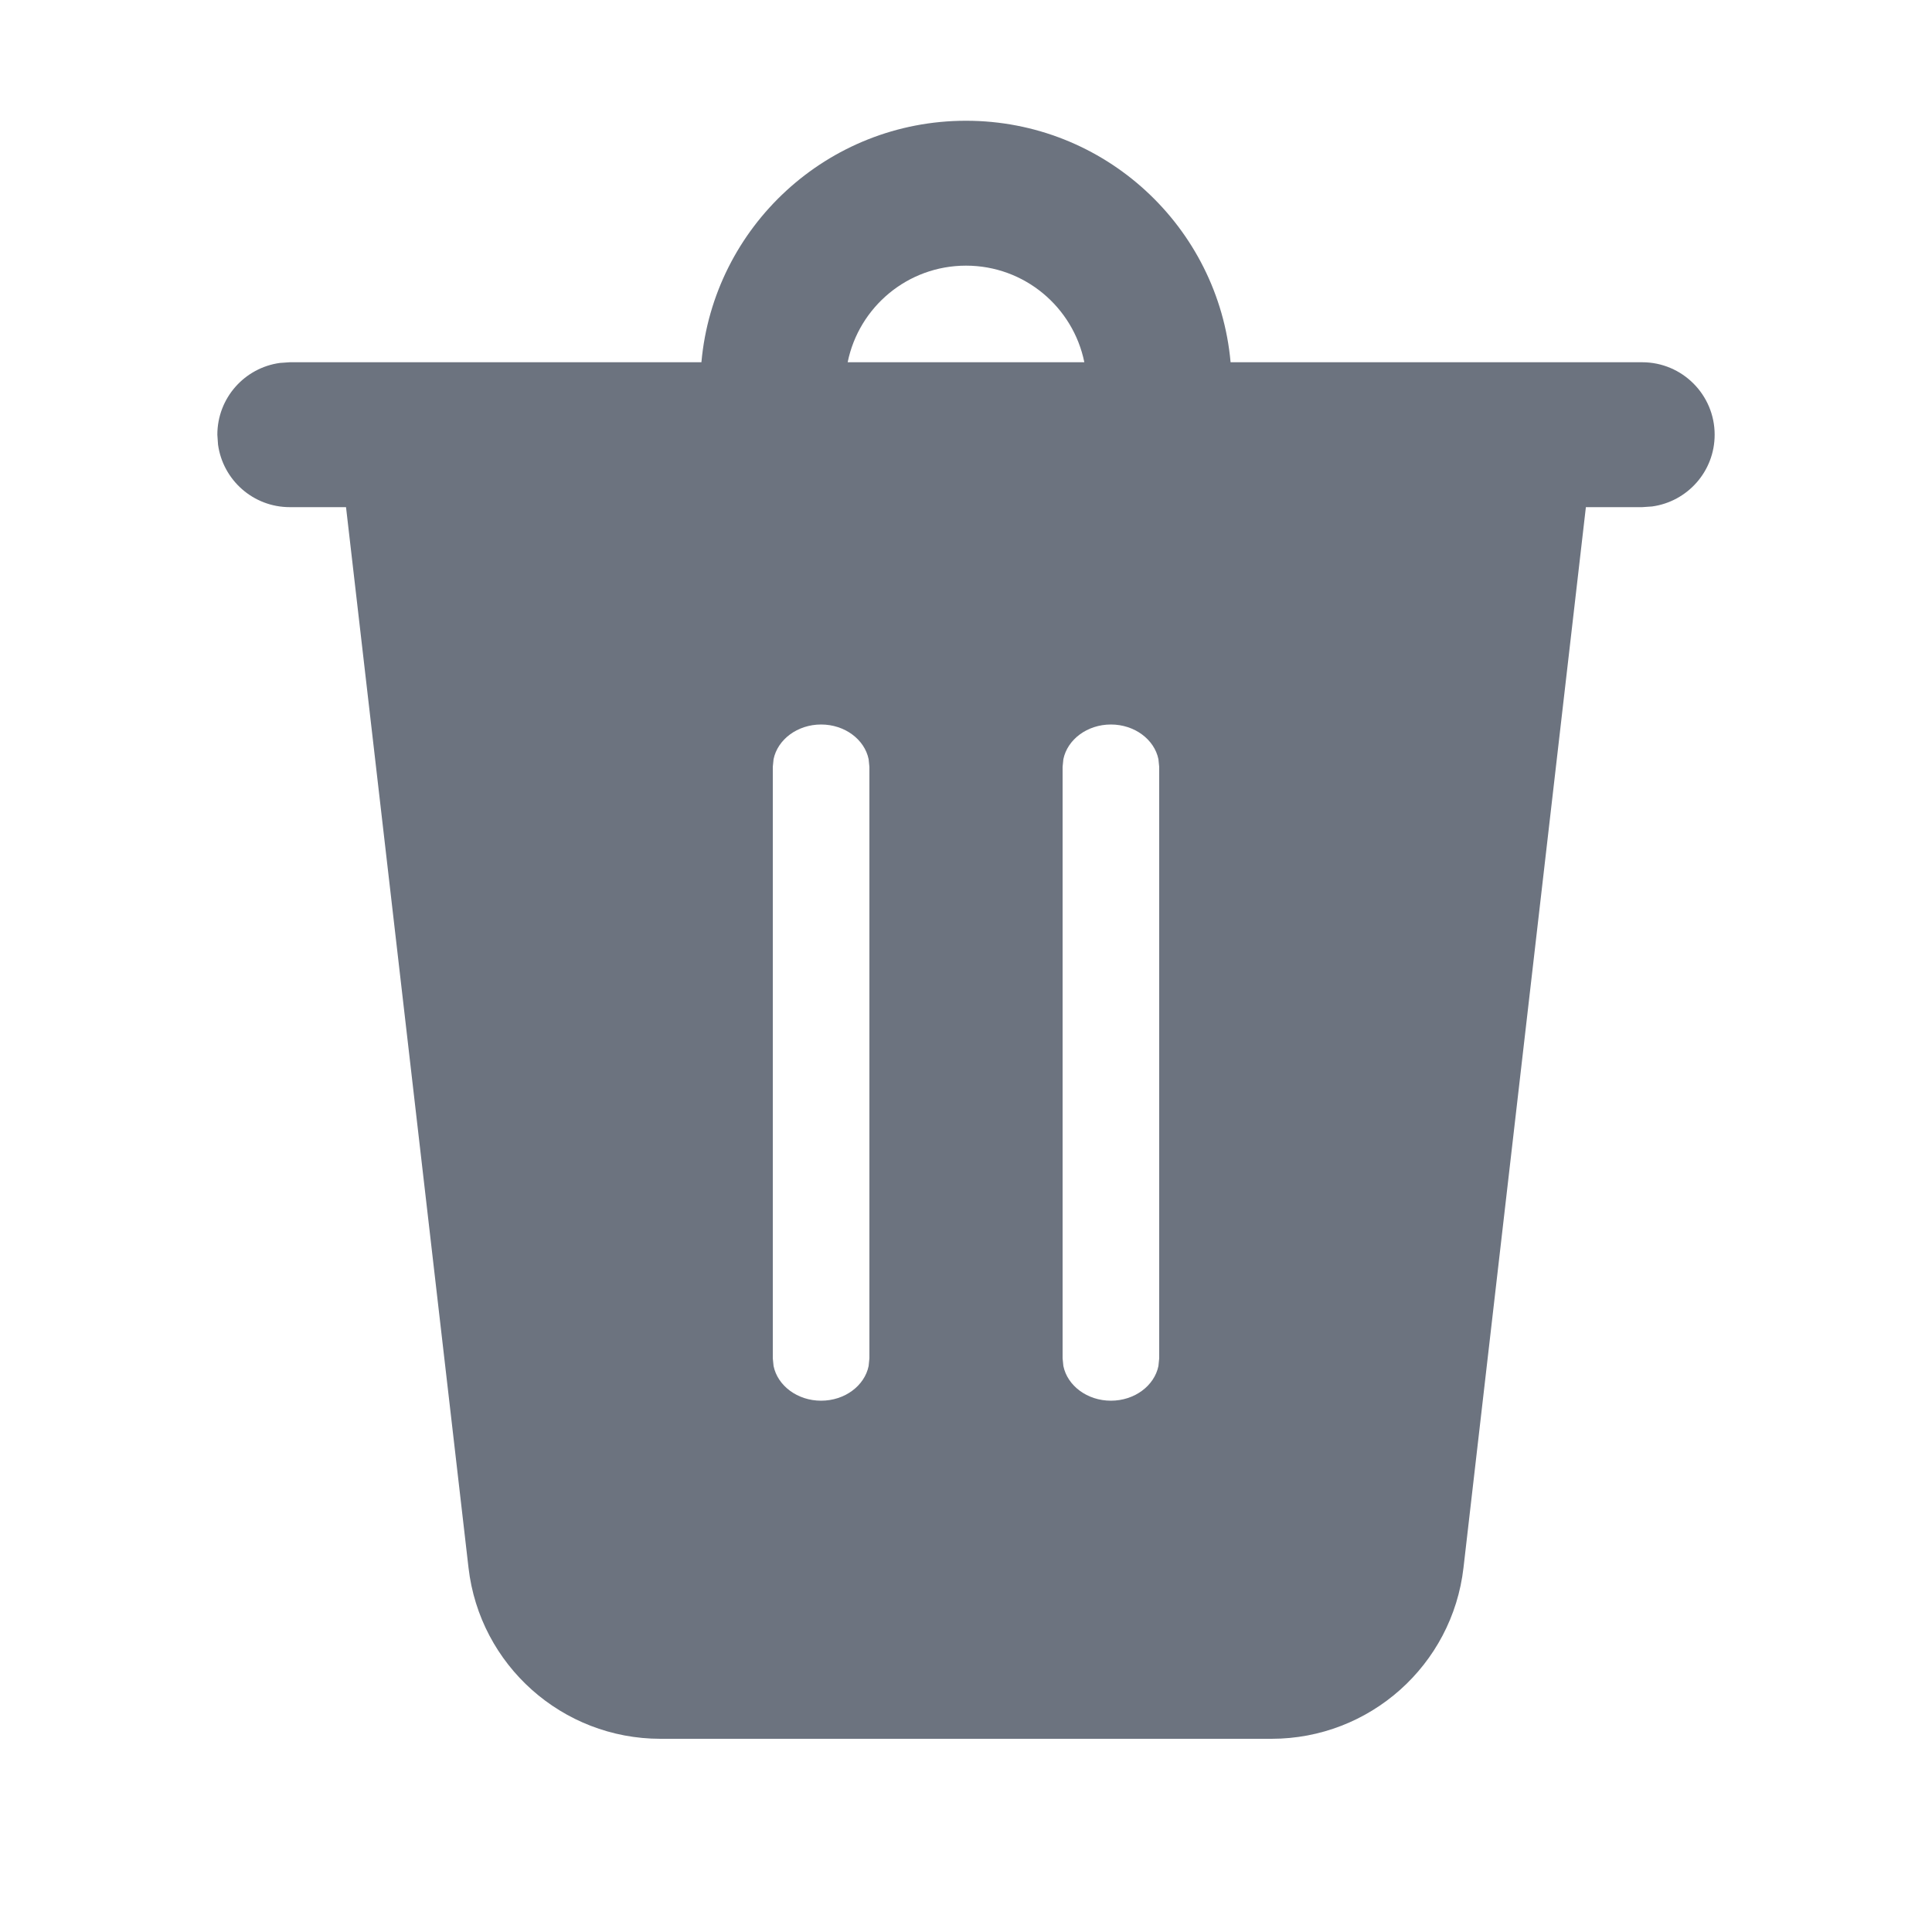 <svg width="20" height="20" viewBox="0 0 20 20" fill="none" xmlns="http://www.w3.org/2000/svg">
<path d="M10 1.25C11.435 1.25 12.613 2.348 12.739 3.75L17 3.75C17.414 3.75 17.75 4.086 17.75 4.5C17.75 4.88 17.468 5.193 17.102 5.243L17 5.25H16.417L15.15 16.229C15.034 17.238 14.179 18 13.163 18H6.837C5.821 18 4.966 17.238 4.85 16.229L3.582 5.25H3C2.62 5.25 2.307 4.968 2.257 4.602L2.25 4.5C2.25 4.12 2.532 3.807 2.898 3.757L3 3.75L7.261 3.75C7.387 2.348 8.565 1.25 10 1.25ZM8.5 7.5C8.255 7.5 8.05 7.655 8.008 7.859L8 7.938V14.062L8.008 14.141C8.05 14.345 8.255 14.5 8.5 14.5C8.745 14.5 8.95 14.345 8.992 14.141L9 14.062V7.938L8.992 7.859C8.95 7.655 8.745 7.5 8.5 7.5ZM11.5 7.5C11.255 7.5 11.05 7.655 11.008 7.859L11 7.938V14.062L11.008 14.141C11.05 14.345 11.255 14.5 11.5 14.5C11.745 14.5 11.95 14.345 11.992 14.141L12 14.062V7.938L11.992 7.859C11.95 7.655 11.745 7.5 11.5 7.5ZM10 2.75C9.395 2.75 8.891 3.179 8.775 3.75H11.225C11.109 3.179 10.605 2.75 10 2.75Z" fill="#6C737F"/>
</svg>

